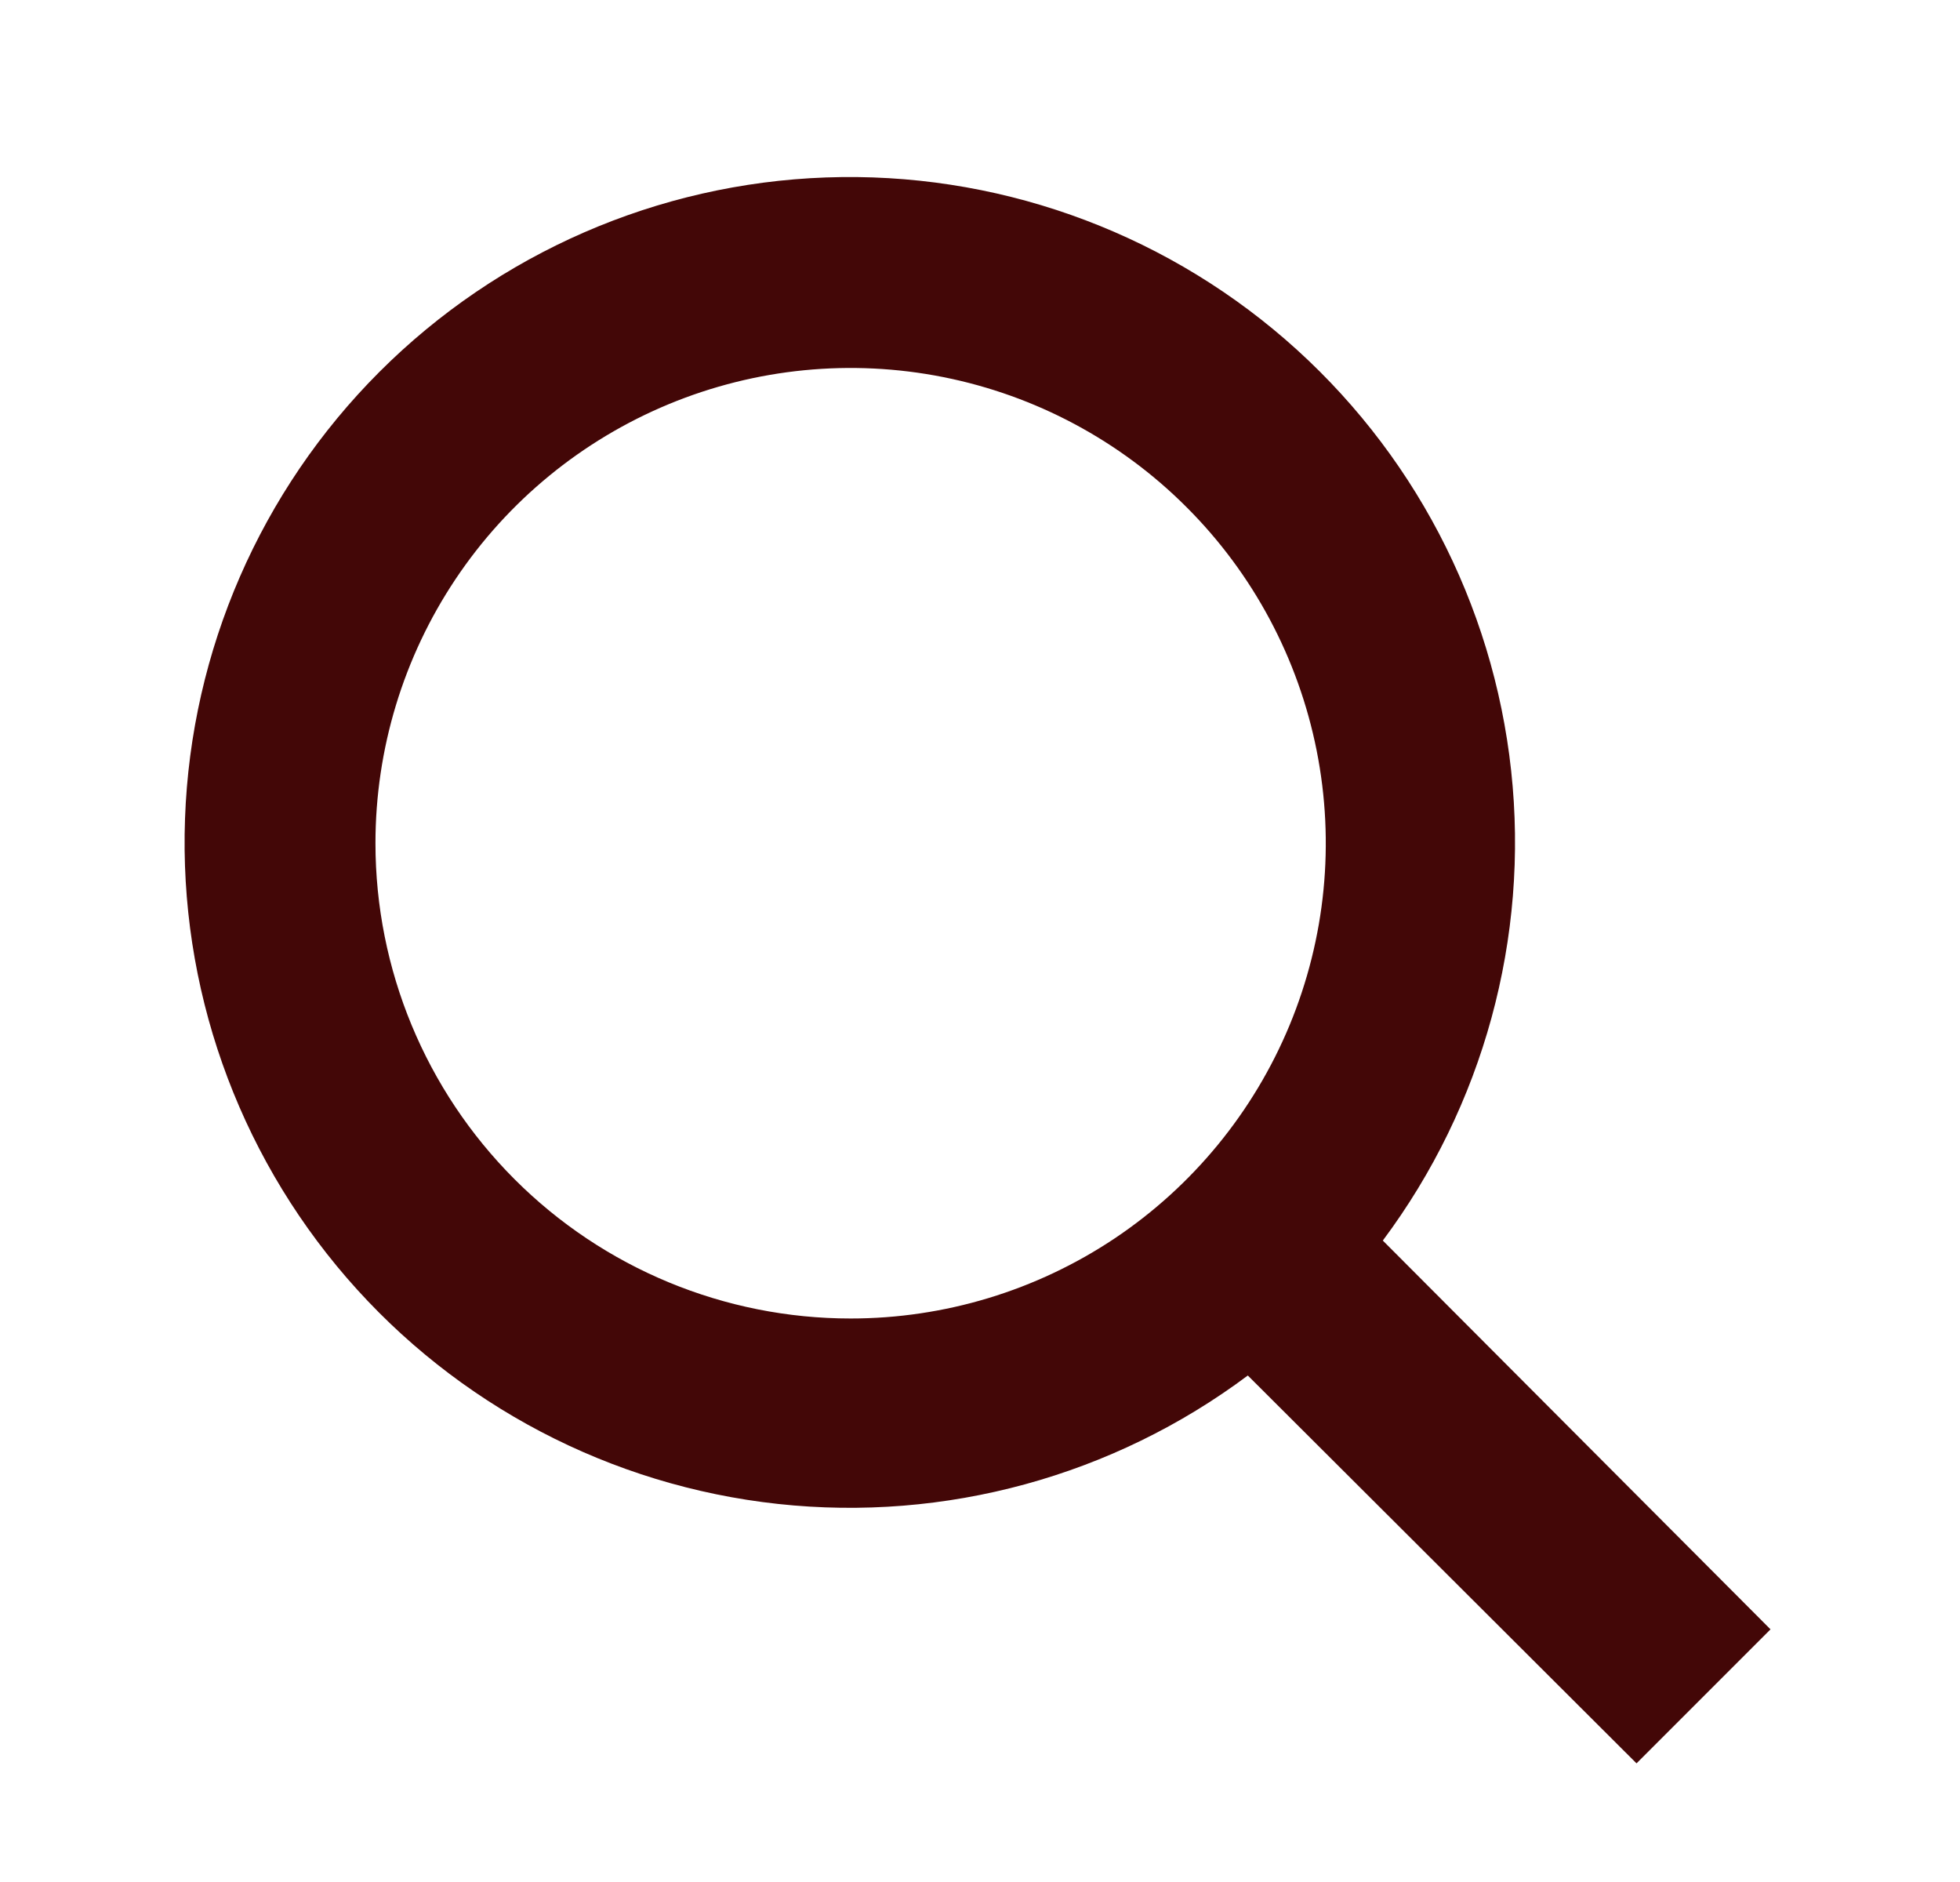 <svg width="25" height="24" viewBox="0 0 25 24" fill="none" xmlns="http://www.w3.org/2000/svg">
<path d="M22.583 20.778L17.638 15.82C18.921 14.102 19.506 11.961 19.275 9.829C19.044 7.696 18.014 5.731 16.392 4.327C14.77 2.924 12.677 2.186 10.534 2.263C8.391 2.34 6.356 3.226 4.839 4.743C3.323 6.26 2.437 8.294 2.36 10.438C2.282 12.581 3.02 14.674 4.423 16.296C5.827 17.918 7.793 18.948 9.925 19.179C12.057 19.41 14.198 18.825 15.916 17.541L20.874 22.487L22.583 20.778ZM4.789 10.753C4.789 9.555 5.144 8.383 5.81 7.386C6.476 6.389 7.423 5.613 8.53 5.154C9.638 4.695 10.856 4.575 12.032 4.809C13.208 5.043 14.288 5.62 15.135 6.468C15.983 7.315 16.56 8.395 16.794 9.571C17.028 10.747 16.908 11.965 16.449 13.073C15.99 14.18 15.213 15.127 14.217 15.793C13.22 16.459 12.048 16.814 10.85 16.814C9.242 16.814 7.701 16.176 6.564 15.039C5.427 13.902 4.789 12.361 4.789 10.753Z" fill="#430707"/>
</svg>
